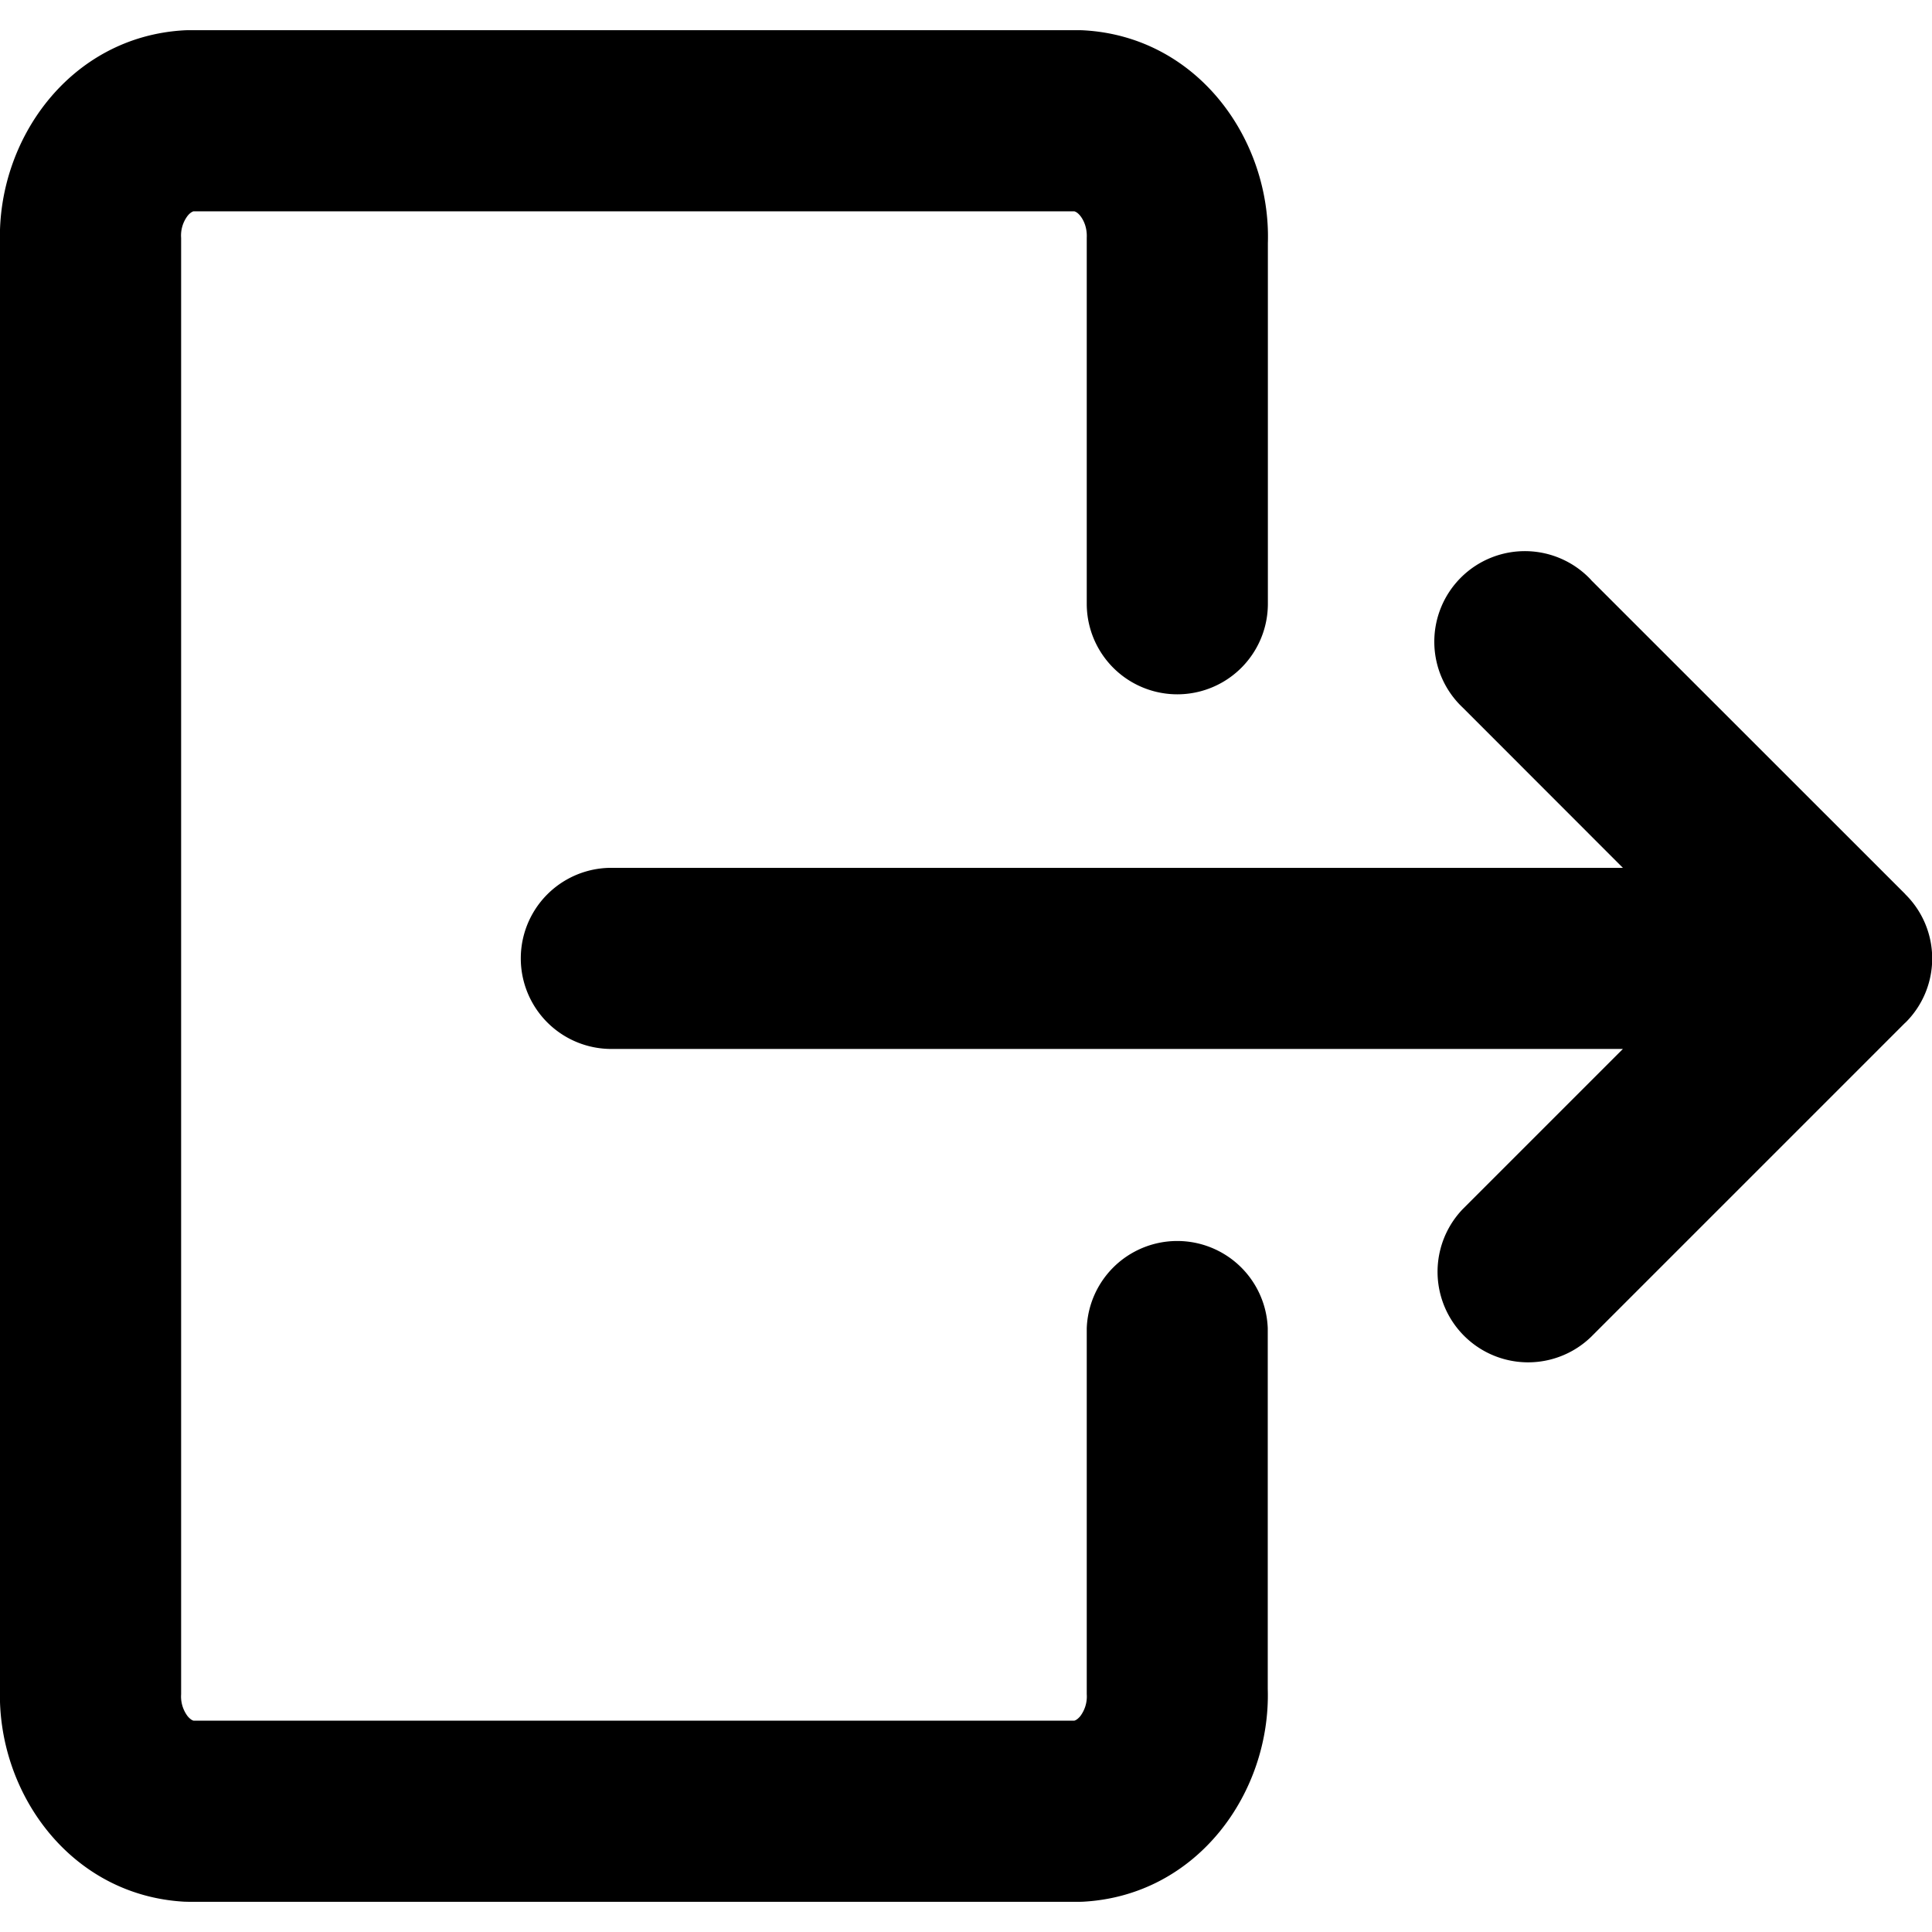 <svg viewBox="0 0 16 16" fill="none" xmlns="http://www.w3.org/2000/svg"><g clip-path="url(#clip0)"><path fill-rule="evenodd" clip-rule="evenodd" d="M1.568.25a.75.75 0 0 0-.042.001C.58.304-.027 1.157 0 2.013v11.974c-.026.856.58 1.709 1.526 1.762l.042.001H8.93a.82.82 0 0 0 .042-.001c.947-.053 1.553-.906 1.527-1.762V11A.75.75 0 0 0 9 11v3.03a.271.271 0 0 1-.054.183c-.022.026-.04.035-.05.037H1.604c-.01-.002-.027-.01-.05-.037a.271.271 0 0 1-.054-.182L1.5 14V2v-.03a.27.27 0 0 1 .054-.183c.021-.026.039-.034.048-.037h7.295c.01.003.027.01.049.037.03.038.058.1.054.183V5a.75.75 0 0 0 1.5 0V2.013c.026-.856-.58-1.71-1.527-1.762A.75.75 0 0 0 8.93.25H1.568zm11.609 4.553a.75.75 0 1 0-1.06 1.06l1.323 1.324H5.063a.75.75 0 1 0 0 1.5h8.377l-1.324 1.324a.75.75 0 0 0 1.06 1.061l2.6-2.6.005-.004a.747.747 0 0 0 0-1.06l-.005-.006-2.6-2.599z" fill="#000"/></g><defs><clipPath id="clip0"><path fill="#fff" d="M0 0h16v16H0z"/></clipPath></defs></svg>